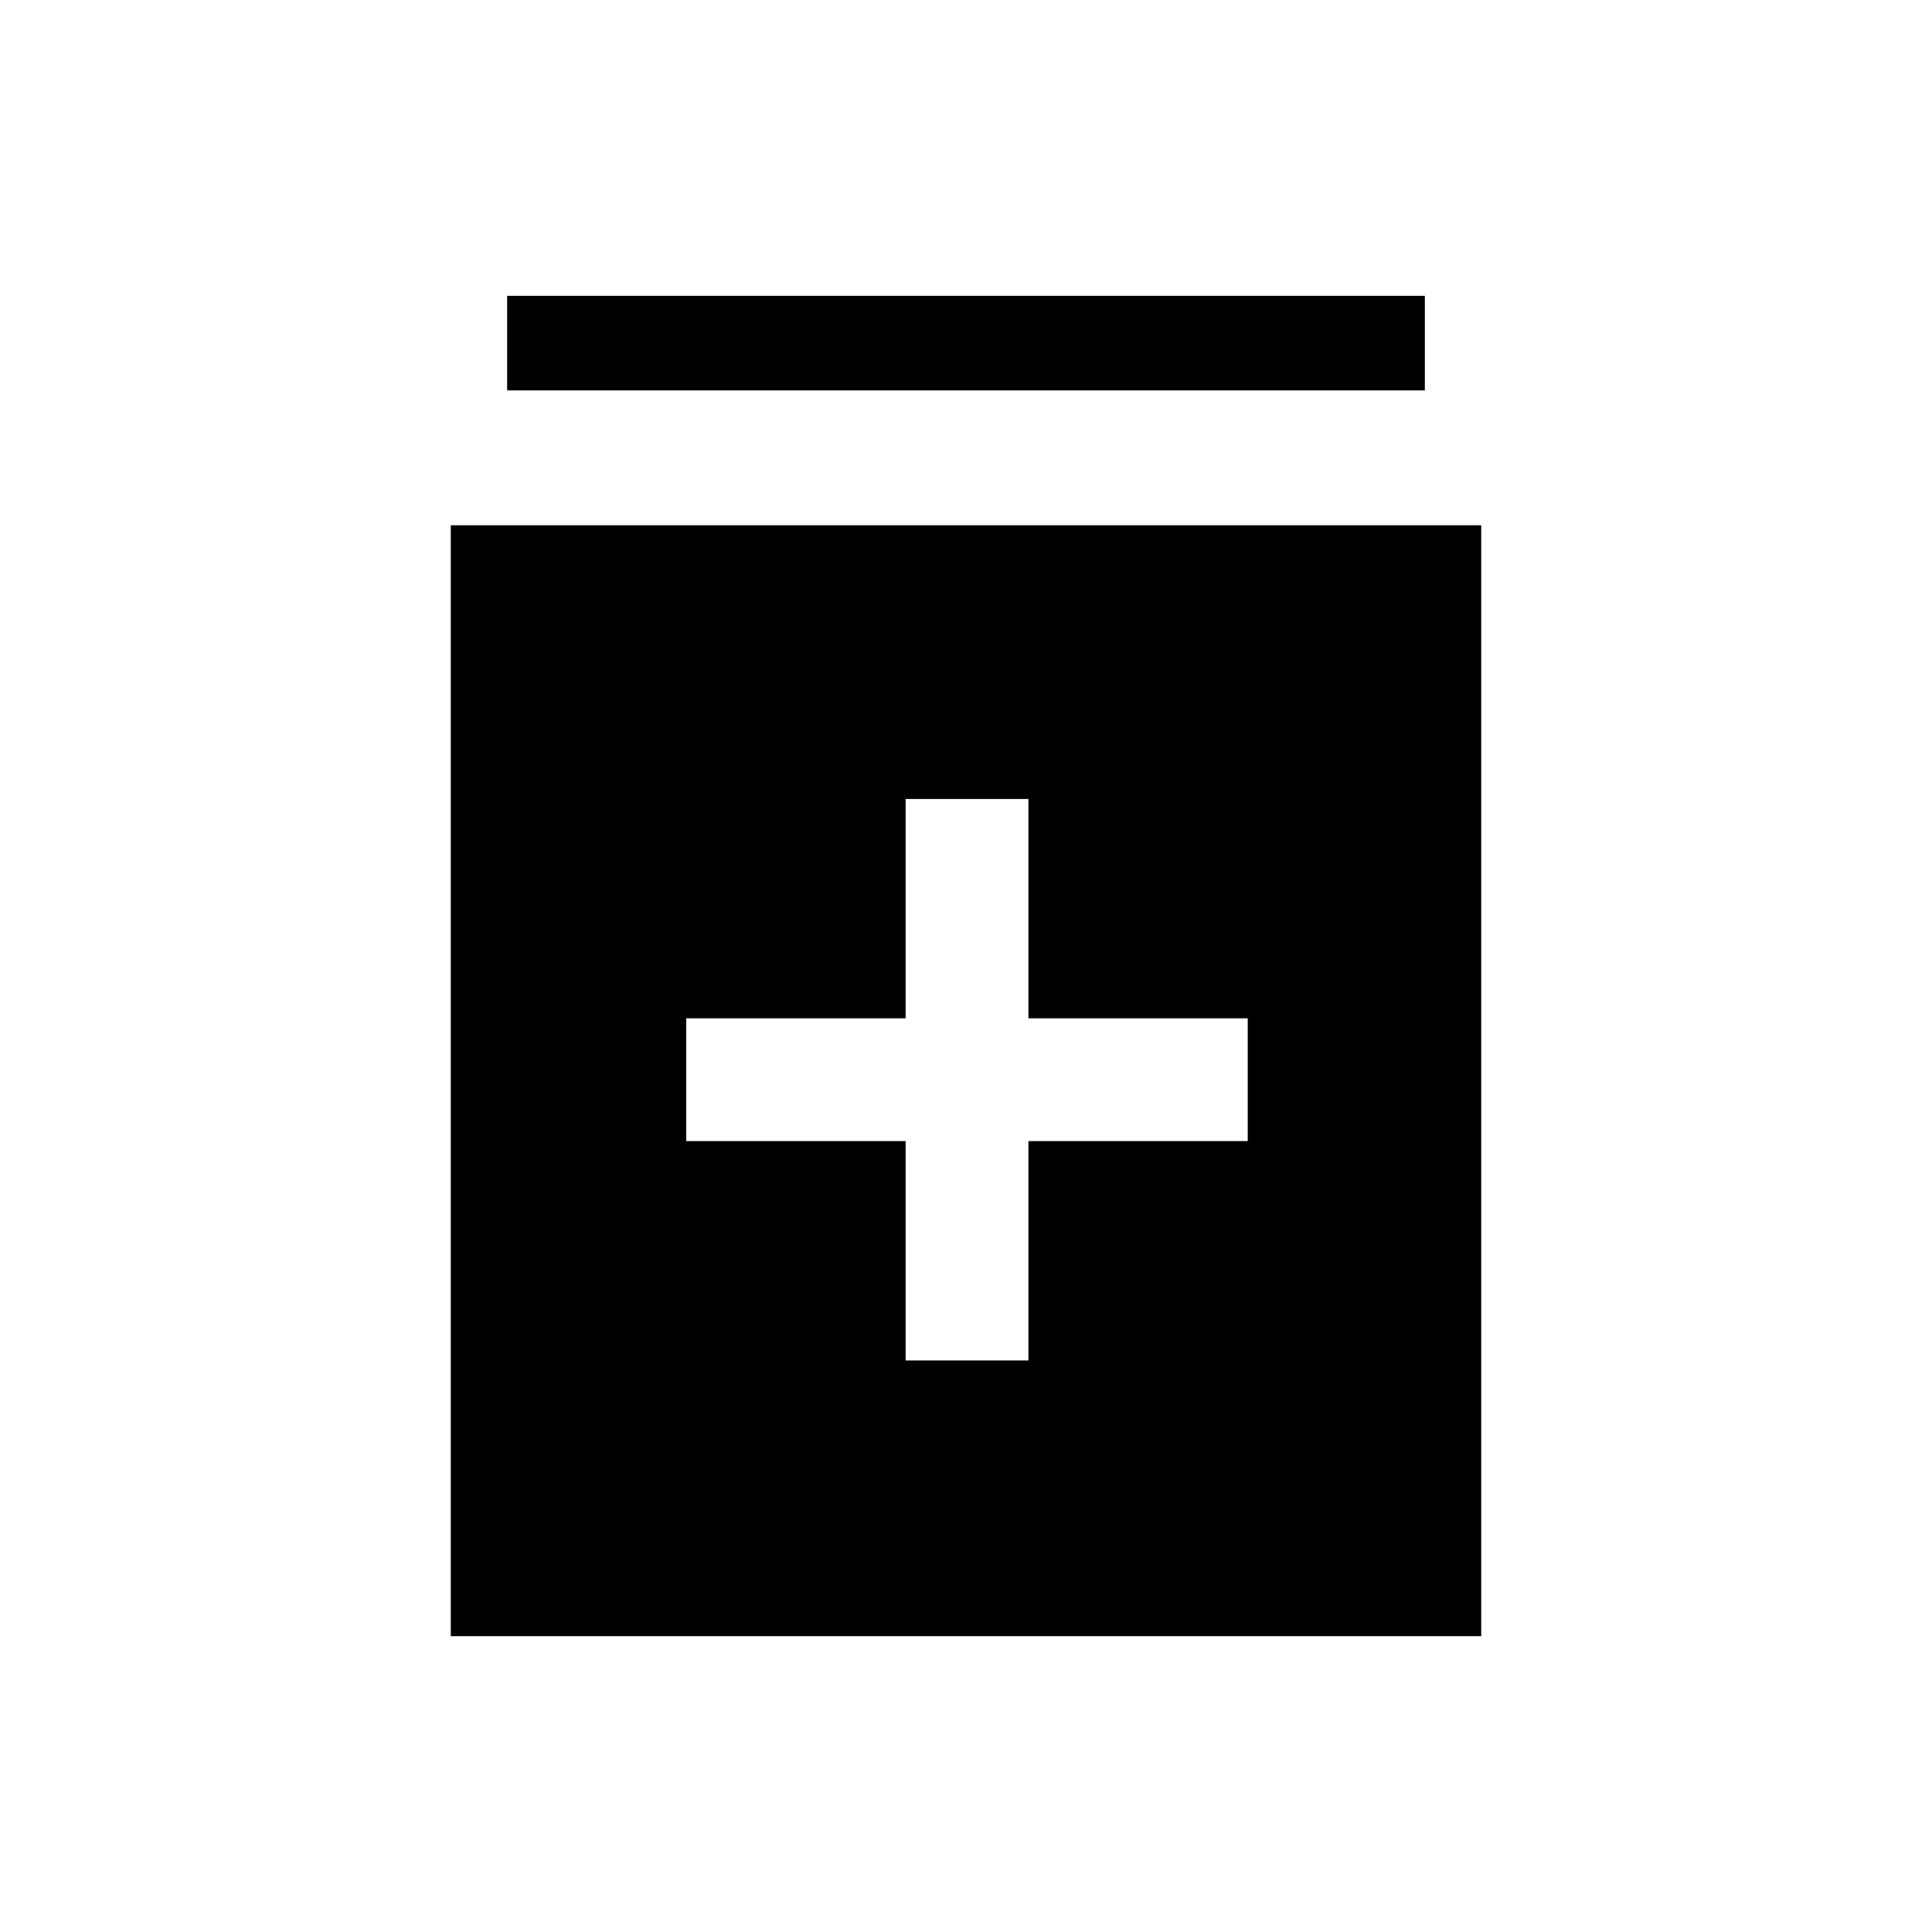 <svg xmlns="http://www.w3.org/2000/svg" height="40" width="40"><path d="M18.75 28.167H21.292V23.625H25.833V21.083H21.292V16.542H18.75V21.083H14.208V23.625H18.75ZM9.333 33.875V10.875H30.667V33.875ZM10.5 8.083V6.125H29.5V8.083Z"/></svg>
